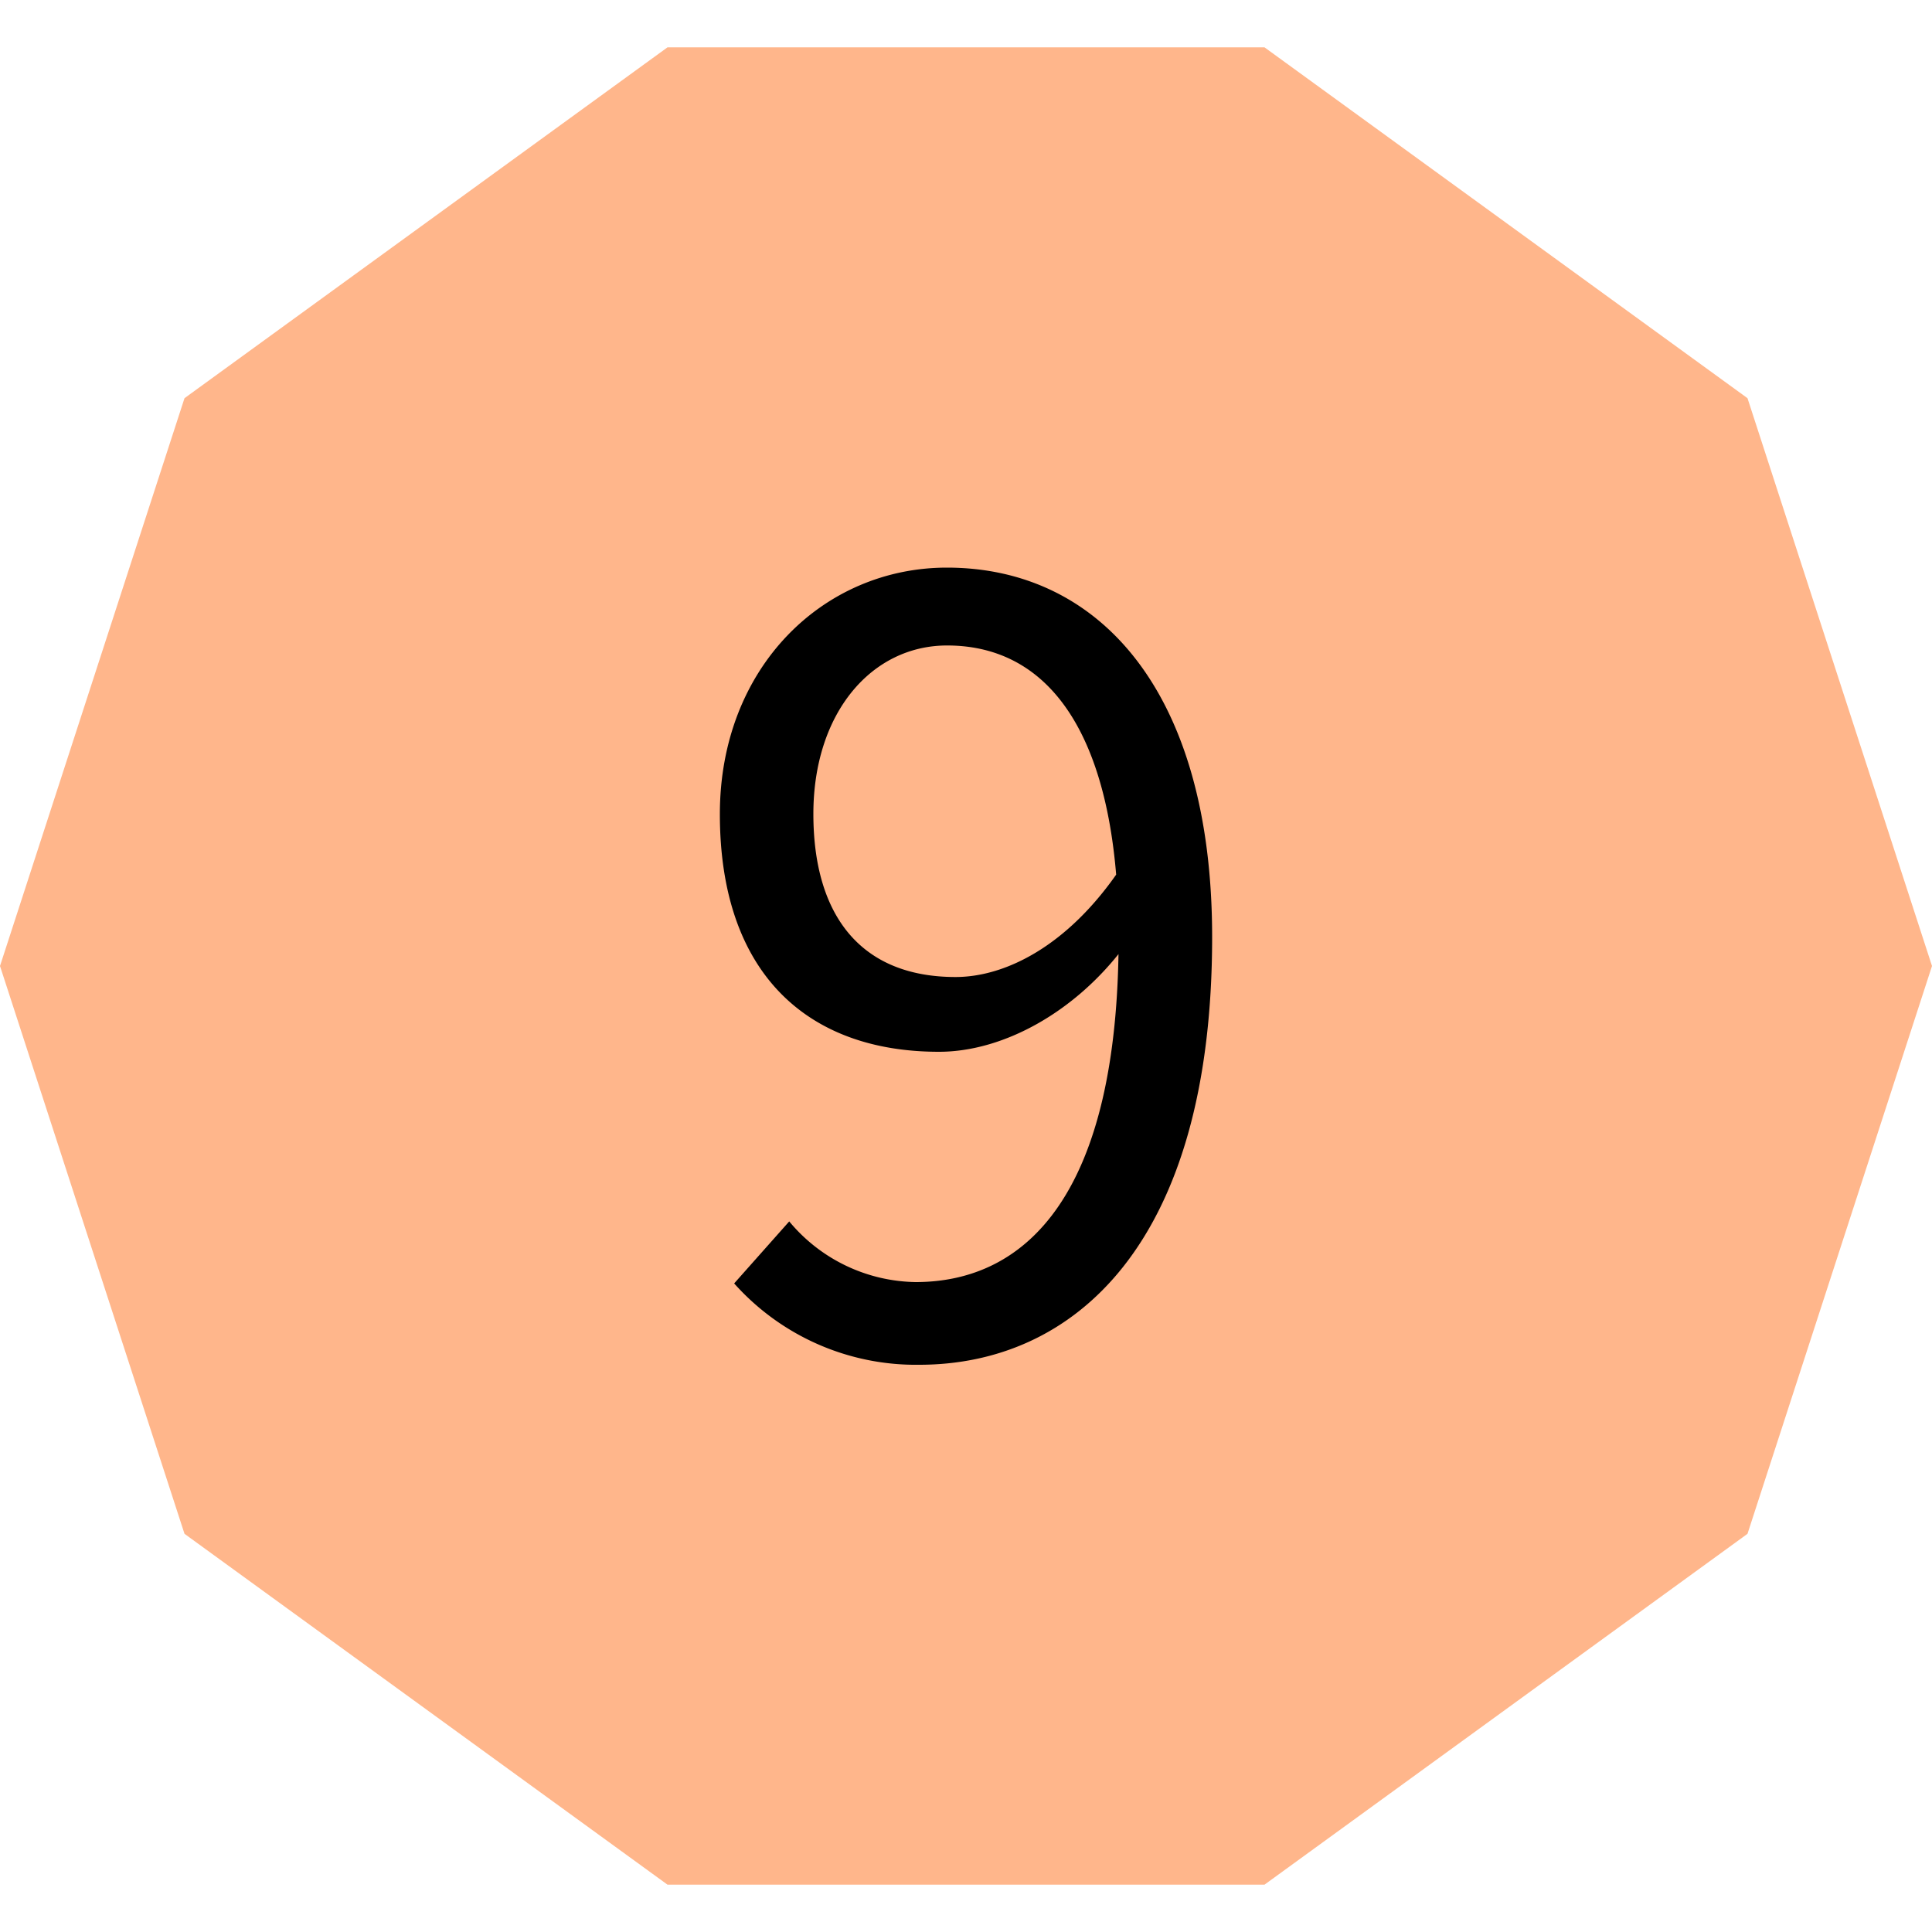 <svg id="Layer_1" data-name="Layer 1" xmlns="http://www.w3.org/2000/svg" viewBox="0 0 100 100"><defs><style>.cls-1{fill:#ffb68b;}</style></defs><title>geospatial</title><polygon class="cls-1" points="65.45 2.45 34.55 2.45 9.55 20.61 0 50 9.55 79.39 34.55 97.55 65.45 97.55 90.45 79.39 100 50 90.45 20.61 65.45 2.45"/><path d="M38,66.43l2.85-3.21a8.67,8.67,0,0,0,6.54,3.14c5.73,0,10.51-4.54,10.51-17.87,0-9.77-3.18-15.08-8.88-15.08-3.9,0-6.92,3.48-6.92,8.72s2.44,8.44,7.36,8.44C52,50.57,55.27,49,58,44.94L58.19,49c-2.5,3.34-6.22,5.44-9.59,5.44-6.89,0-11.34-4.14-11.34-12.3,0-7.61,5.37-12.76,11.75-12.76,7.84,0,13.73,6.35,13.73,19.12,0,16-7.23,22.14-15.16,22.14A12.6,12.6,0,0,1,38,66.43Z"/></svg>